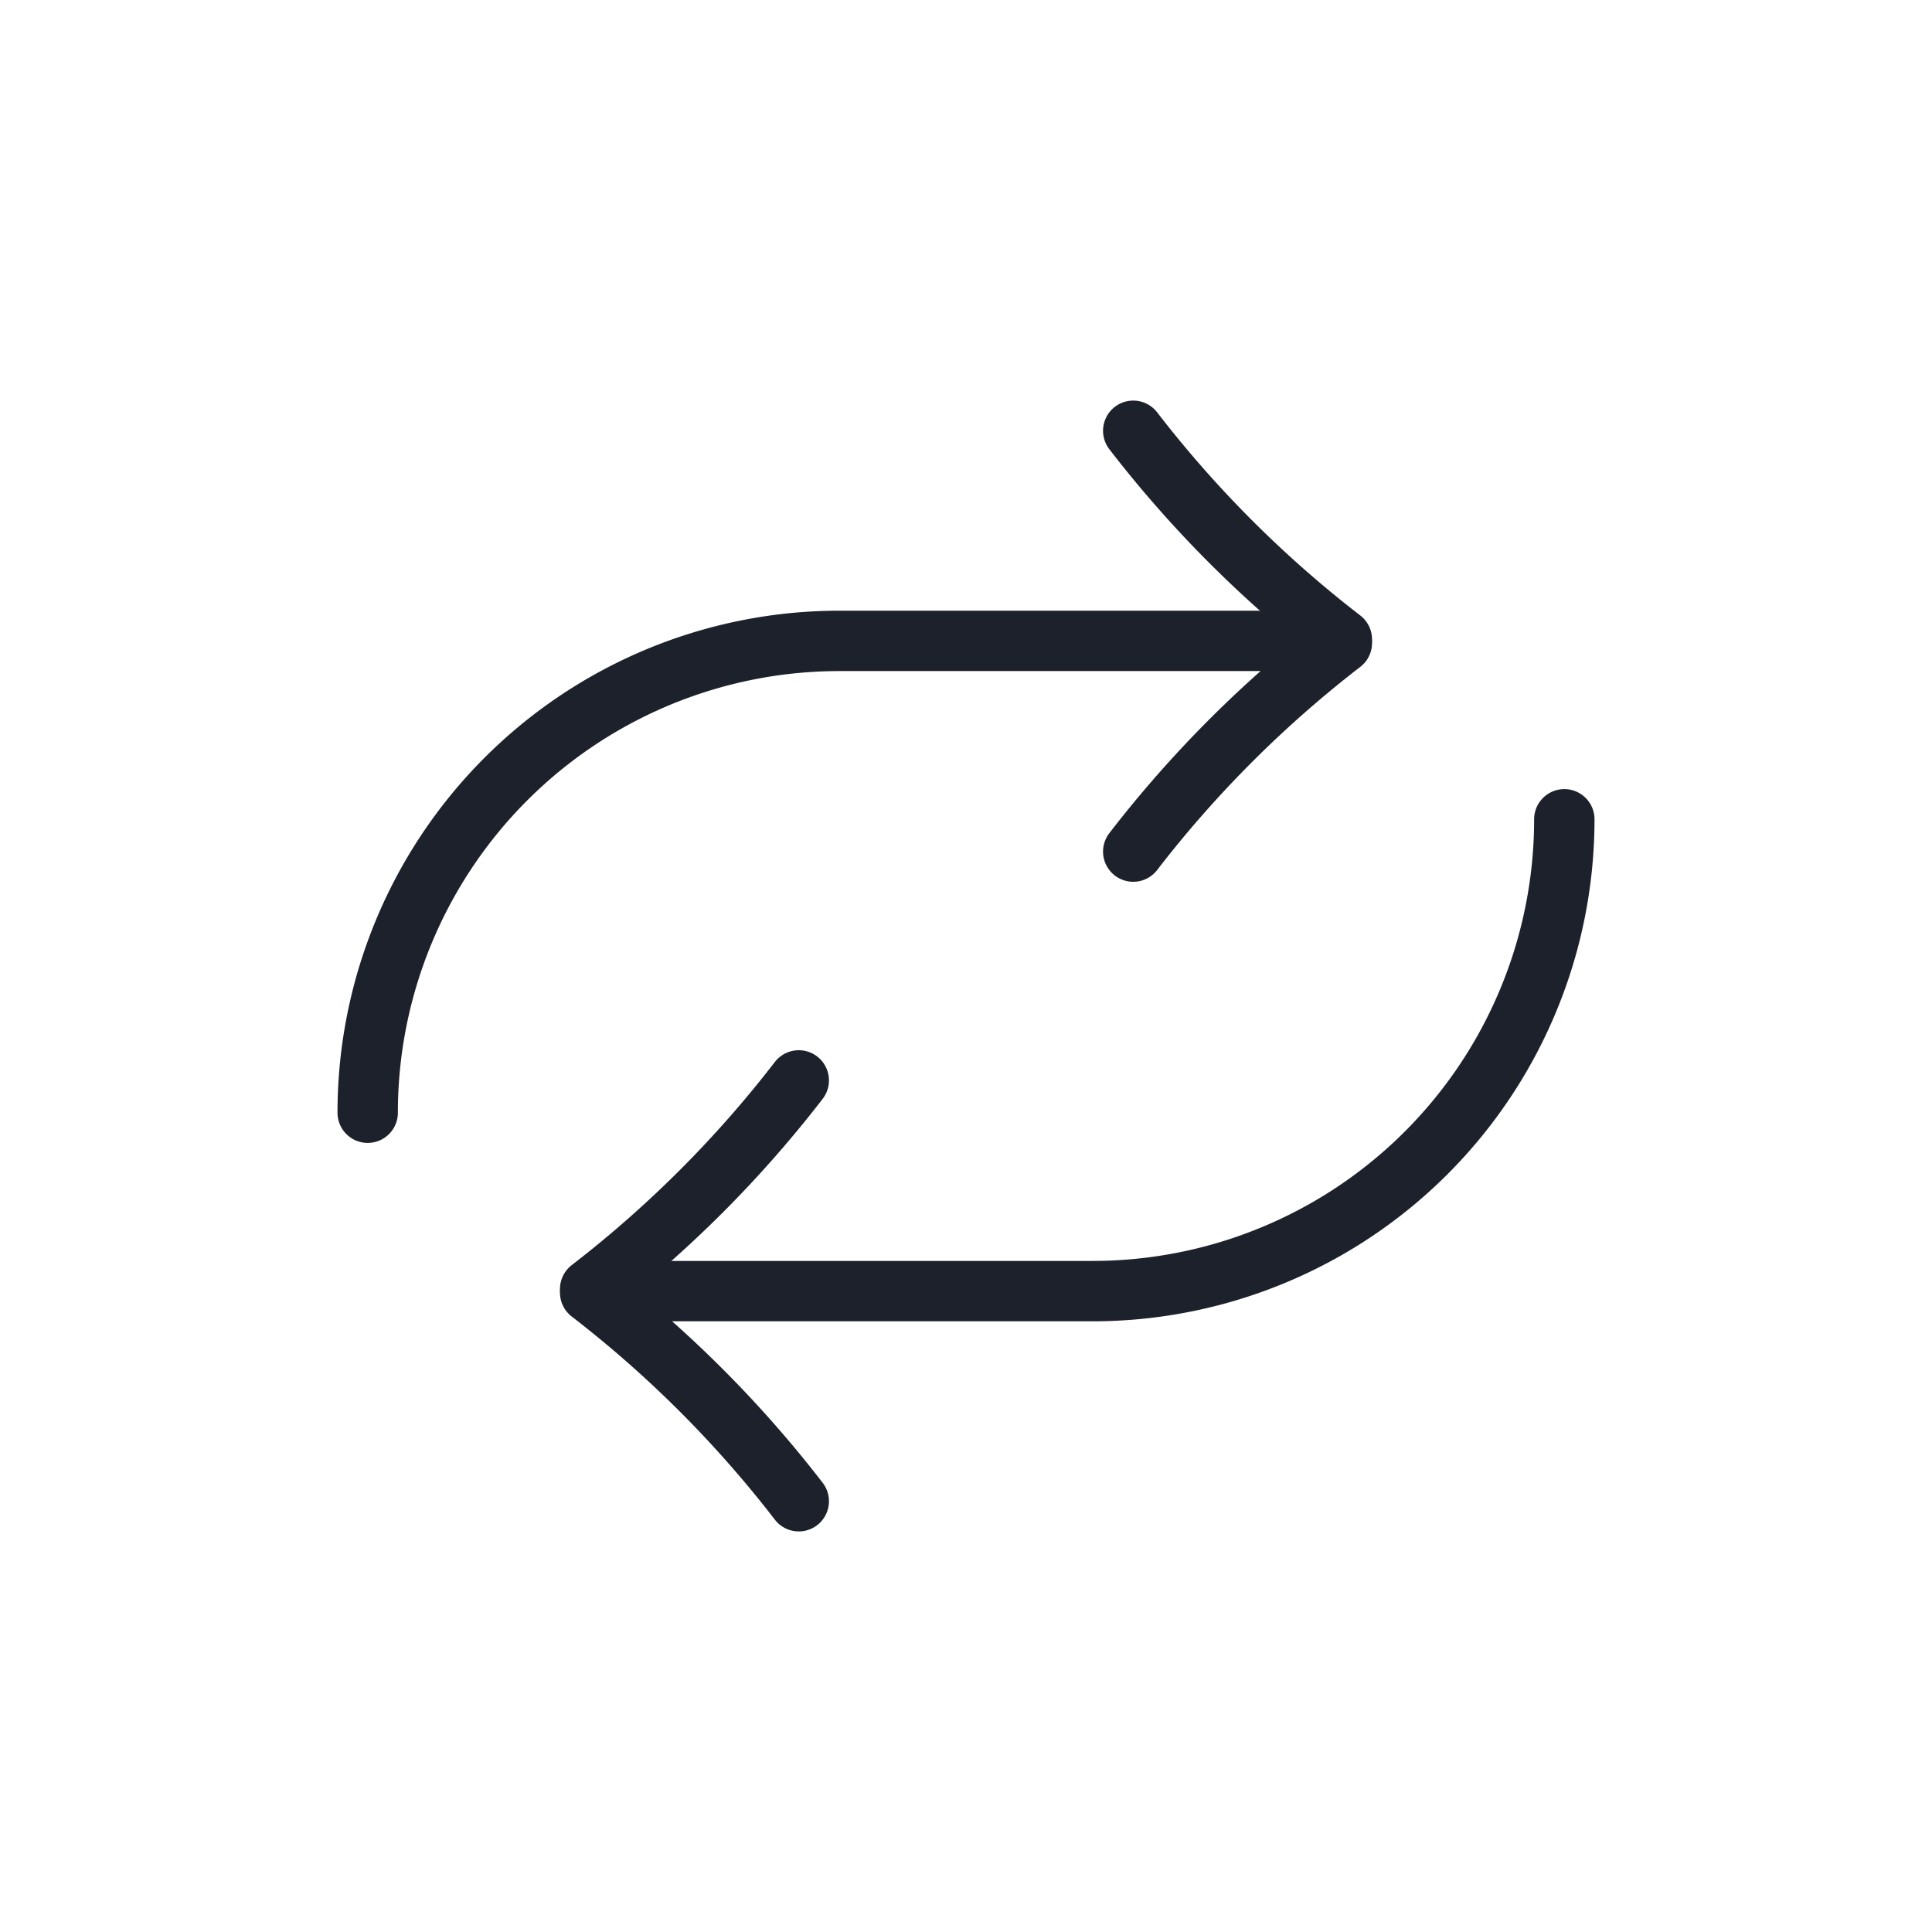 <svg id="Calque_1" data-name="Calque 1" xmlns="http://www.w3.org/2000/svg" viewBox="0 0 64 64"><title>random</title><path d="M44.45,21.3a38.08,38.08,0,0,0-6.91,6.91" style="fill:none;stroke:#1d212b;stroke-linecap:round;stroke-linejoin:round;stroke-width:2px"/><path d="M44.45,21.18a38.08,38.08,0,0,1-6.91-6.91" style="fill:none;stroke:#1d212b;stroke-linecap:round;stroke-linejoin:round;stroke-width:2px"/><path d="M12.18,36.86A15.63,15.63,0,0,1,27.81,21.23H43.45" style="fill:none;stroke:#1d212b;stroke-linecap:round;stroke-linejoin:round;stroke-width:2px"/><path d="M19.55,42.7a38.08,38.08,0,0,0,6.91-6.91" style="fill:none;stroke:#1d212b;stroke-linecap:round;stroke-linejoin:round;stroke-width:2px"/><path d="M19.55,42.82a38.08,38.08,0,0,1,6.91,6.91" style="fill:none;stroke:#1d212b;stroke-linecap:round;stroke-linejoin:round;stroke-width:2px"/><path d="M51.82,27.14A15.63,15.63,0,0,1,36.19,42.77H20.55" style="fill:none;stroke:#1d212b;stroke-linecap:round;stroke-linejoin:round;stroke-width:2px"/></svg>